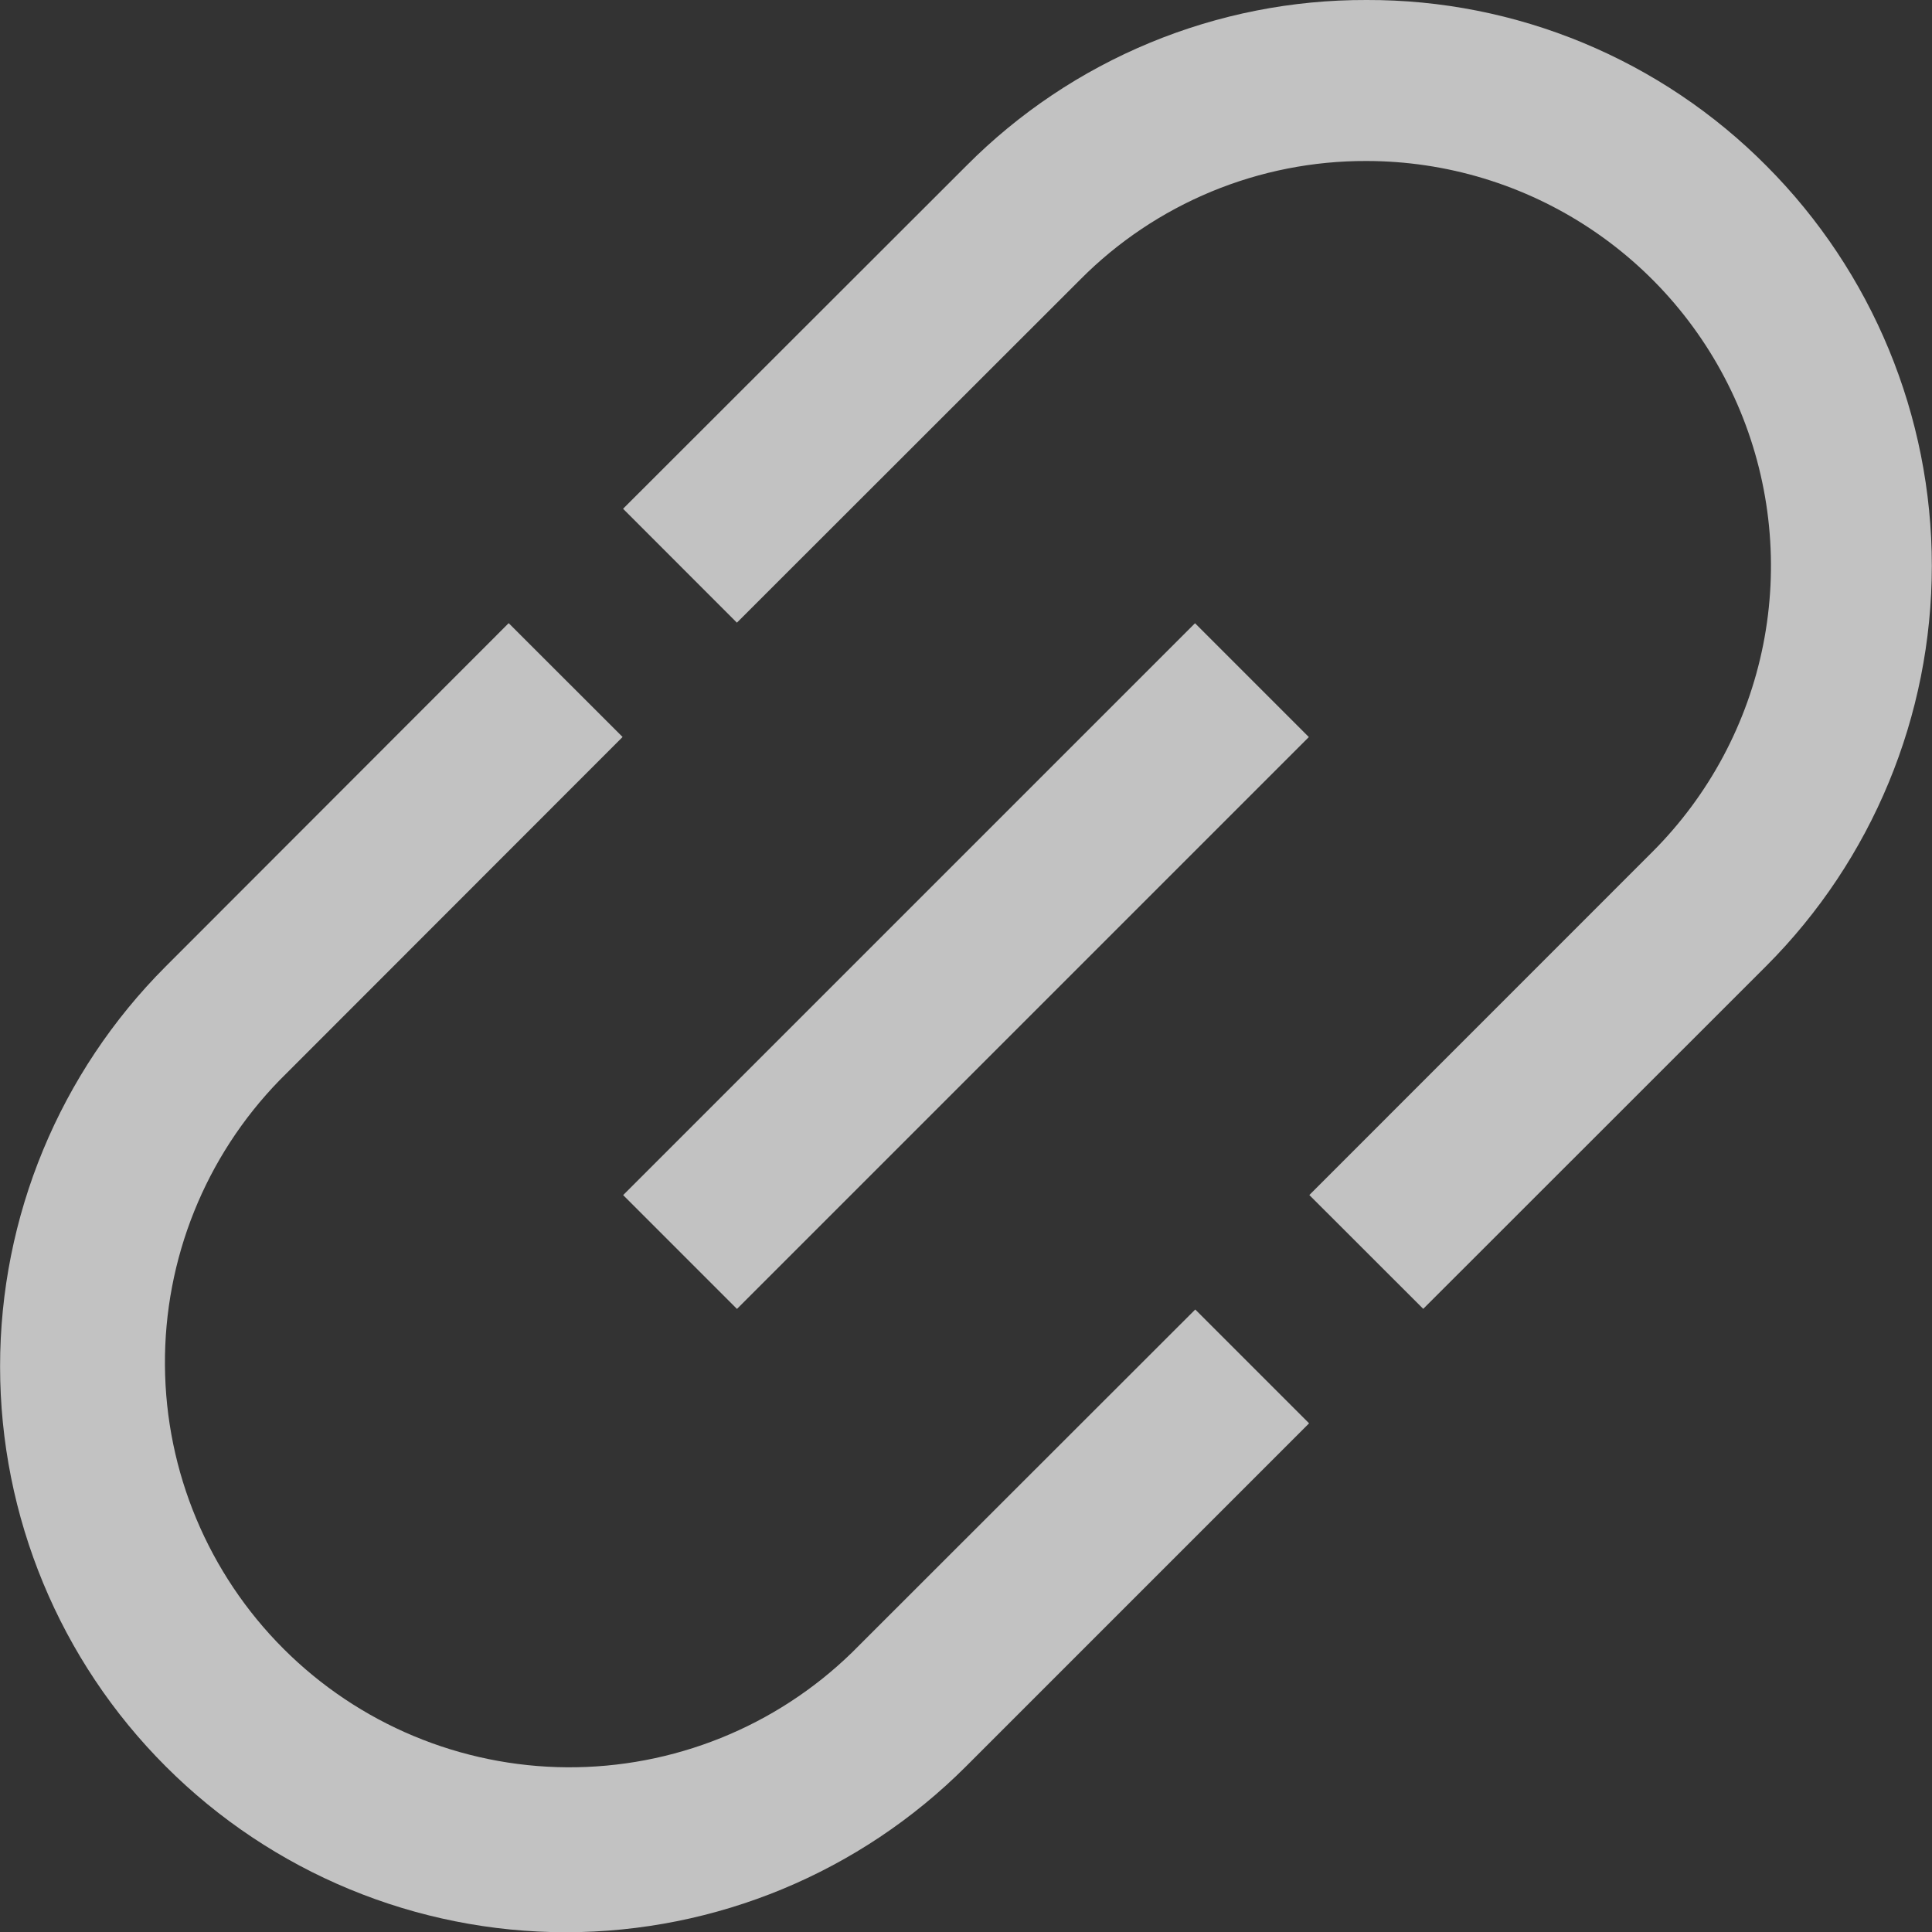 <svg width="24" height="24" viewBox="0 0 24 24" fill="none" xmlns="http://www.w3.org/2000/svg">
<rect x="0" y="0" width="24" height="24" fill="#333333" stroke="none"/>
<g clip-path="url(#clip0_76_647)">
<path d="M10.583 20.529C9.636 21.451 8.364 21.962 7.043 21.954C5.721 21.945 4.456 21.416 3.522 20.482C2.587 19.547 2.058 18.282 2.049 16.961C2.039 15.639 2.551 14.367 3.472 13.42L7.734 9.155L6.319 7.741L2.058 12.006C0.741 13.324 0 15.112 0.001 16.976C0.001 18.84 0.742 20.628 2.061 21.945C3.379 23.263 5.167 24.003 7.031 24.003C8.895 24.002 10.682 23.261 12 21.943L16.262 17.681L14.848 16.267L10.583 20.529Z" fill="white" fill-opacity="0.7"/>
<path d="M21.944 2.061C21.293 1.405 20.519 0.886 19.666 0.532C18.813 0.178 17.898 -0.003 16.975 -0C16.052 -0.003 15.138 0.178 14.285 0.531C13.432 0.884 12.658 1.402 12.007 2.057L7.74 6.32L9.154 7.735L13.419 3.473C13.884 3.004 14.438 2.633 15.048 2.38C15.659 2.127 16.313 1.998 16.973 2C17.967 2 18.939 2.295 19.766 2.848C20.592 3.4 21.236 4.185 21.617 5.104C21.997 6.023 22.097 7.033 21.903 8.009C21.709 8.984 21.23 9.879 20.527 10.582L16.265 14.845L17.68 16.259L21.942 11.999C23.258 10.681 23.997 8.894 23.998 7.03C23.998 5.167 23.259 3.38 21.944 2.061Z" fill="white" fill-opacity="0.7"/>
<path d="M14.845 7.742L7.741 14.846L9.155 16.26L16.259 9.156L14.845 7.742Z" fill="white" fill-opacity="0.7"/>
</g>
<defs>
<clipPath id="clip0_76_647">
<rect width="24" height="24" fill="white"/>
</clipPath>
</defs>
</svg>
